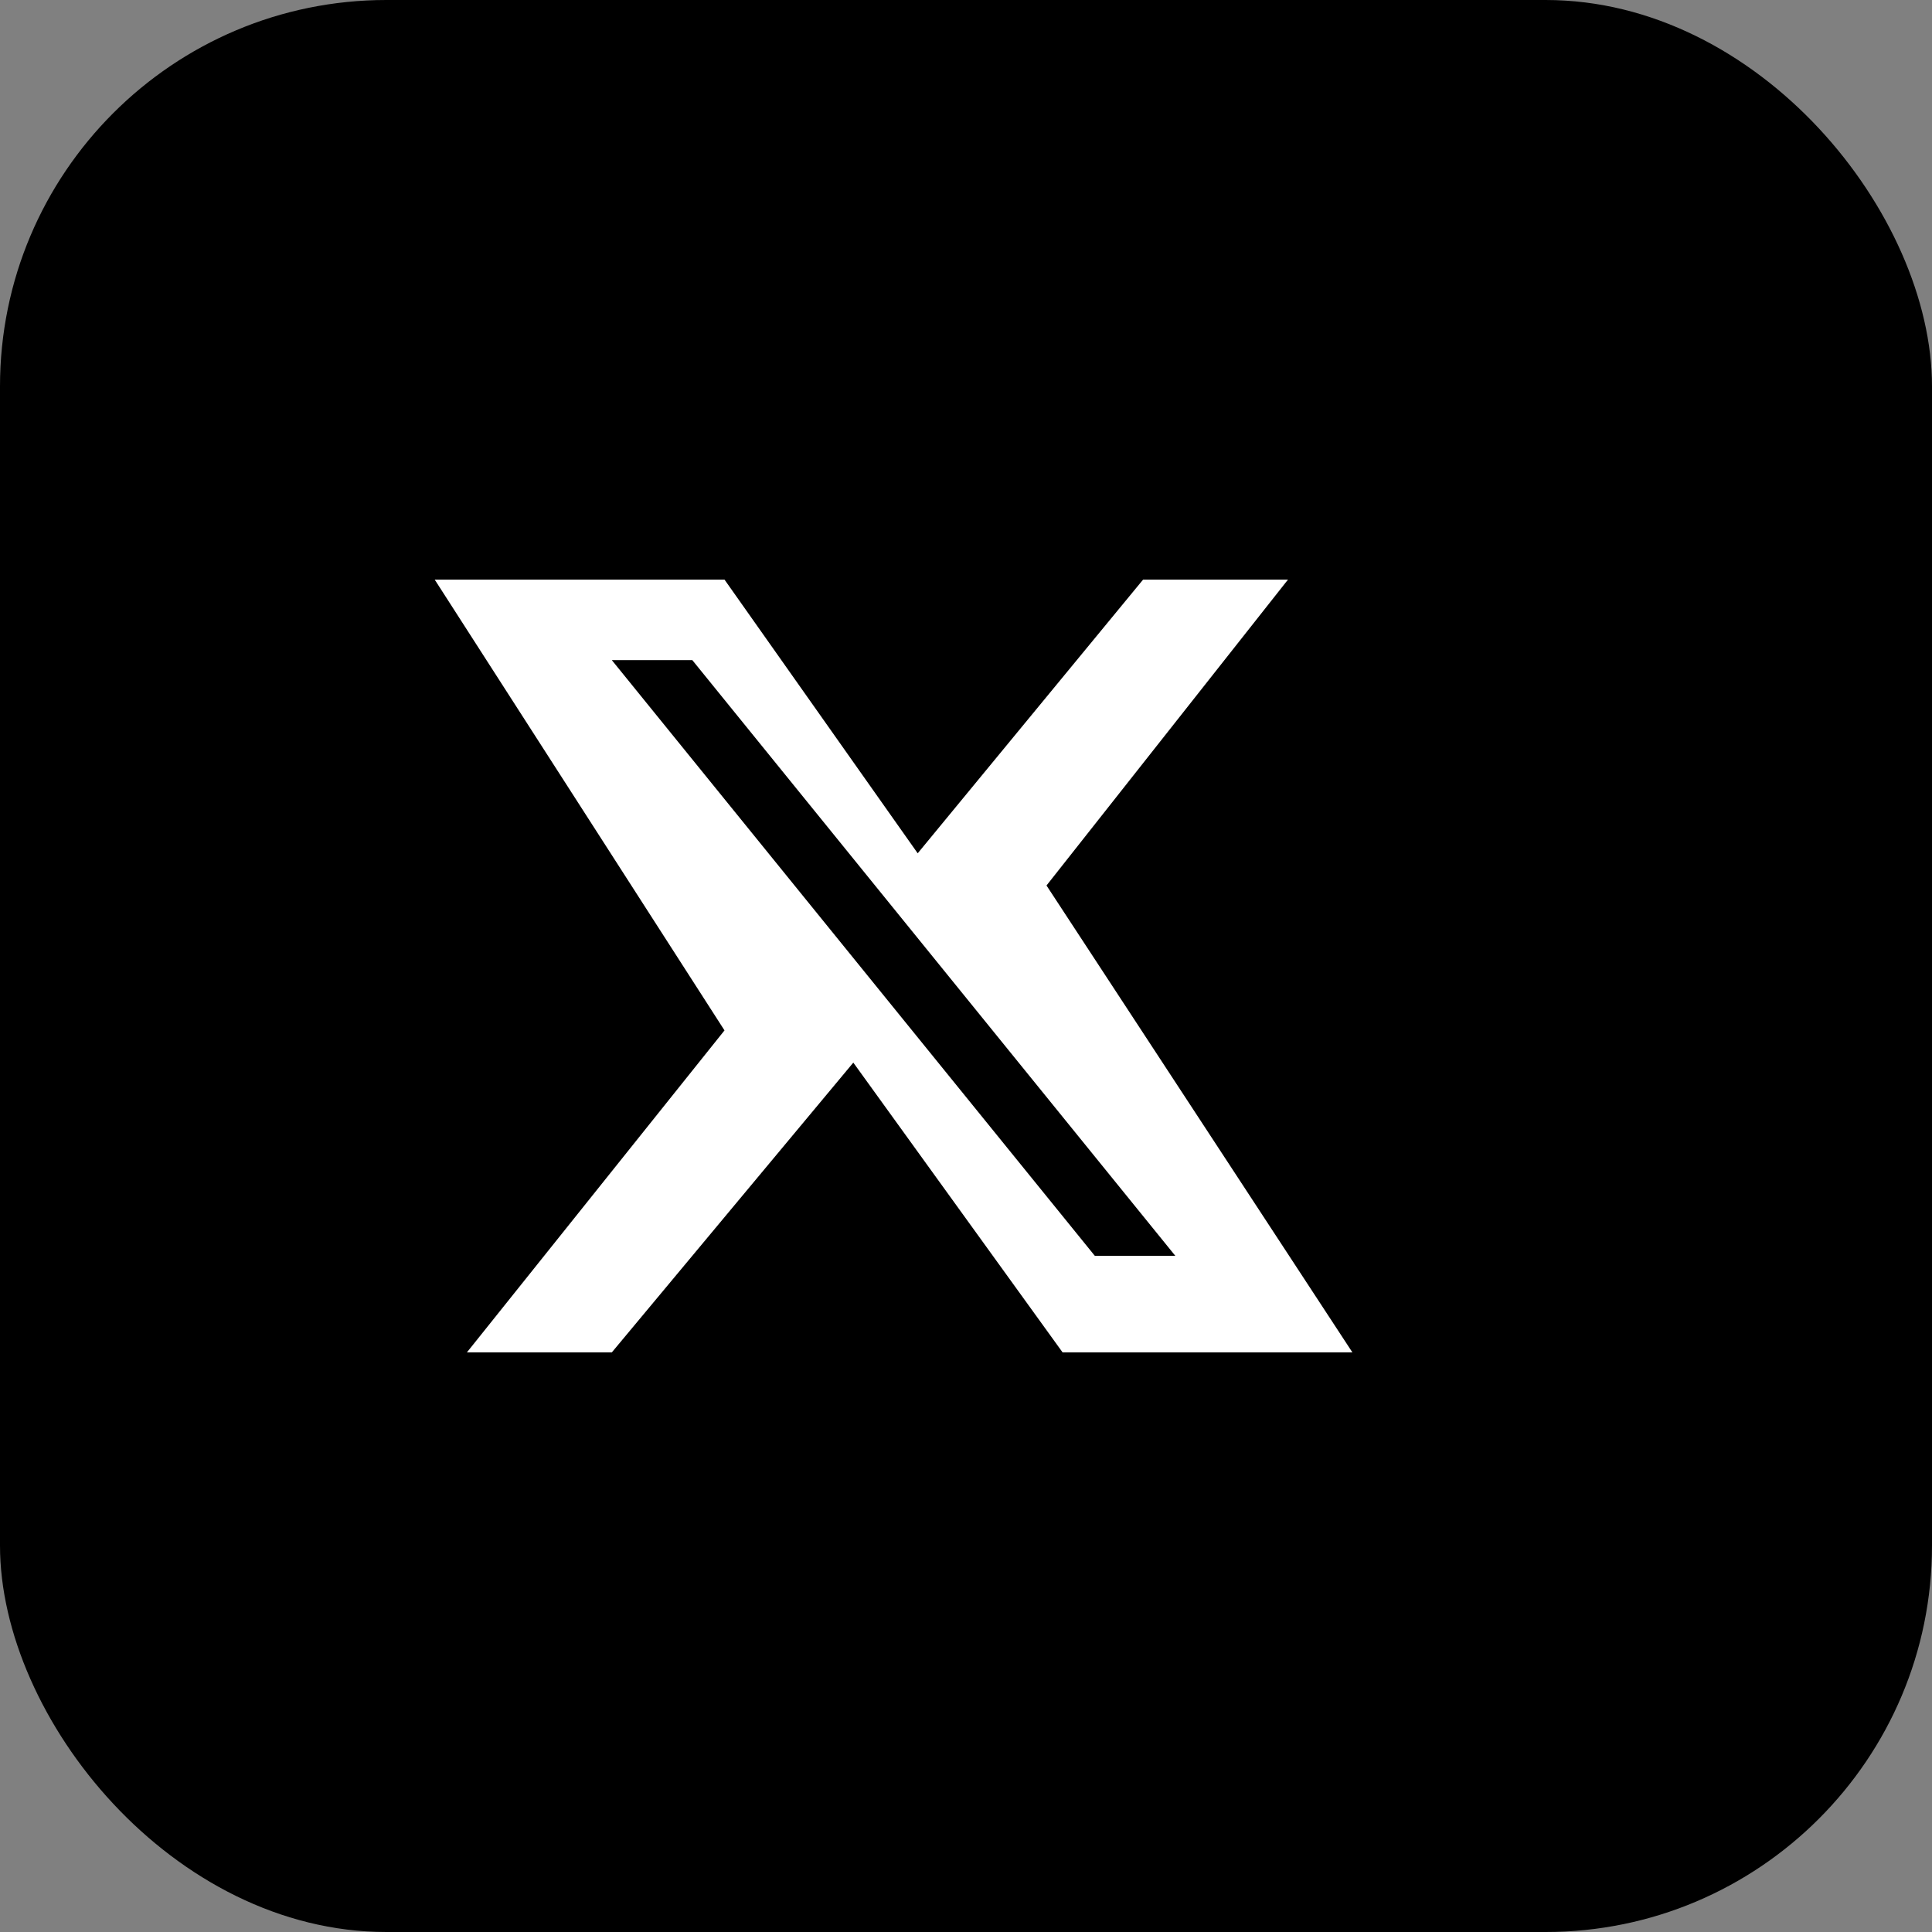<svg width="60" height="60" viewBox="0 0 60 60" fill="none" xmlns="http://www.w3.org/2000/svg">
  <rect x="0" y="0" width="60" height="60" fill="#808080" stroke="none"/>
  <rect width="60" height="60" rx="12" fill="#000000"/>
  <path d="M35.5 18H40L32.5 27.5L42 42H33L26.5 33L19 42H14.5L22.5 32L13.5 18H22.5L28.5 26.5L35.5 18ZM34 39H36.5L21.5 20.5H19L34 39Z" fill="white"/>
</svg>